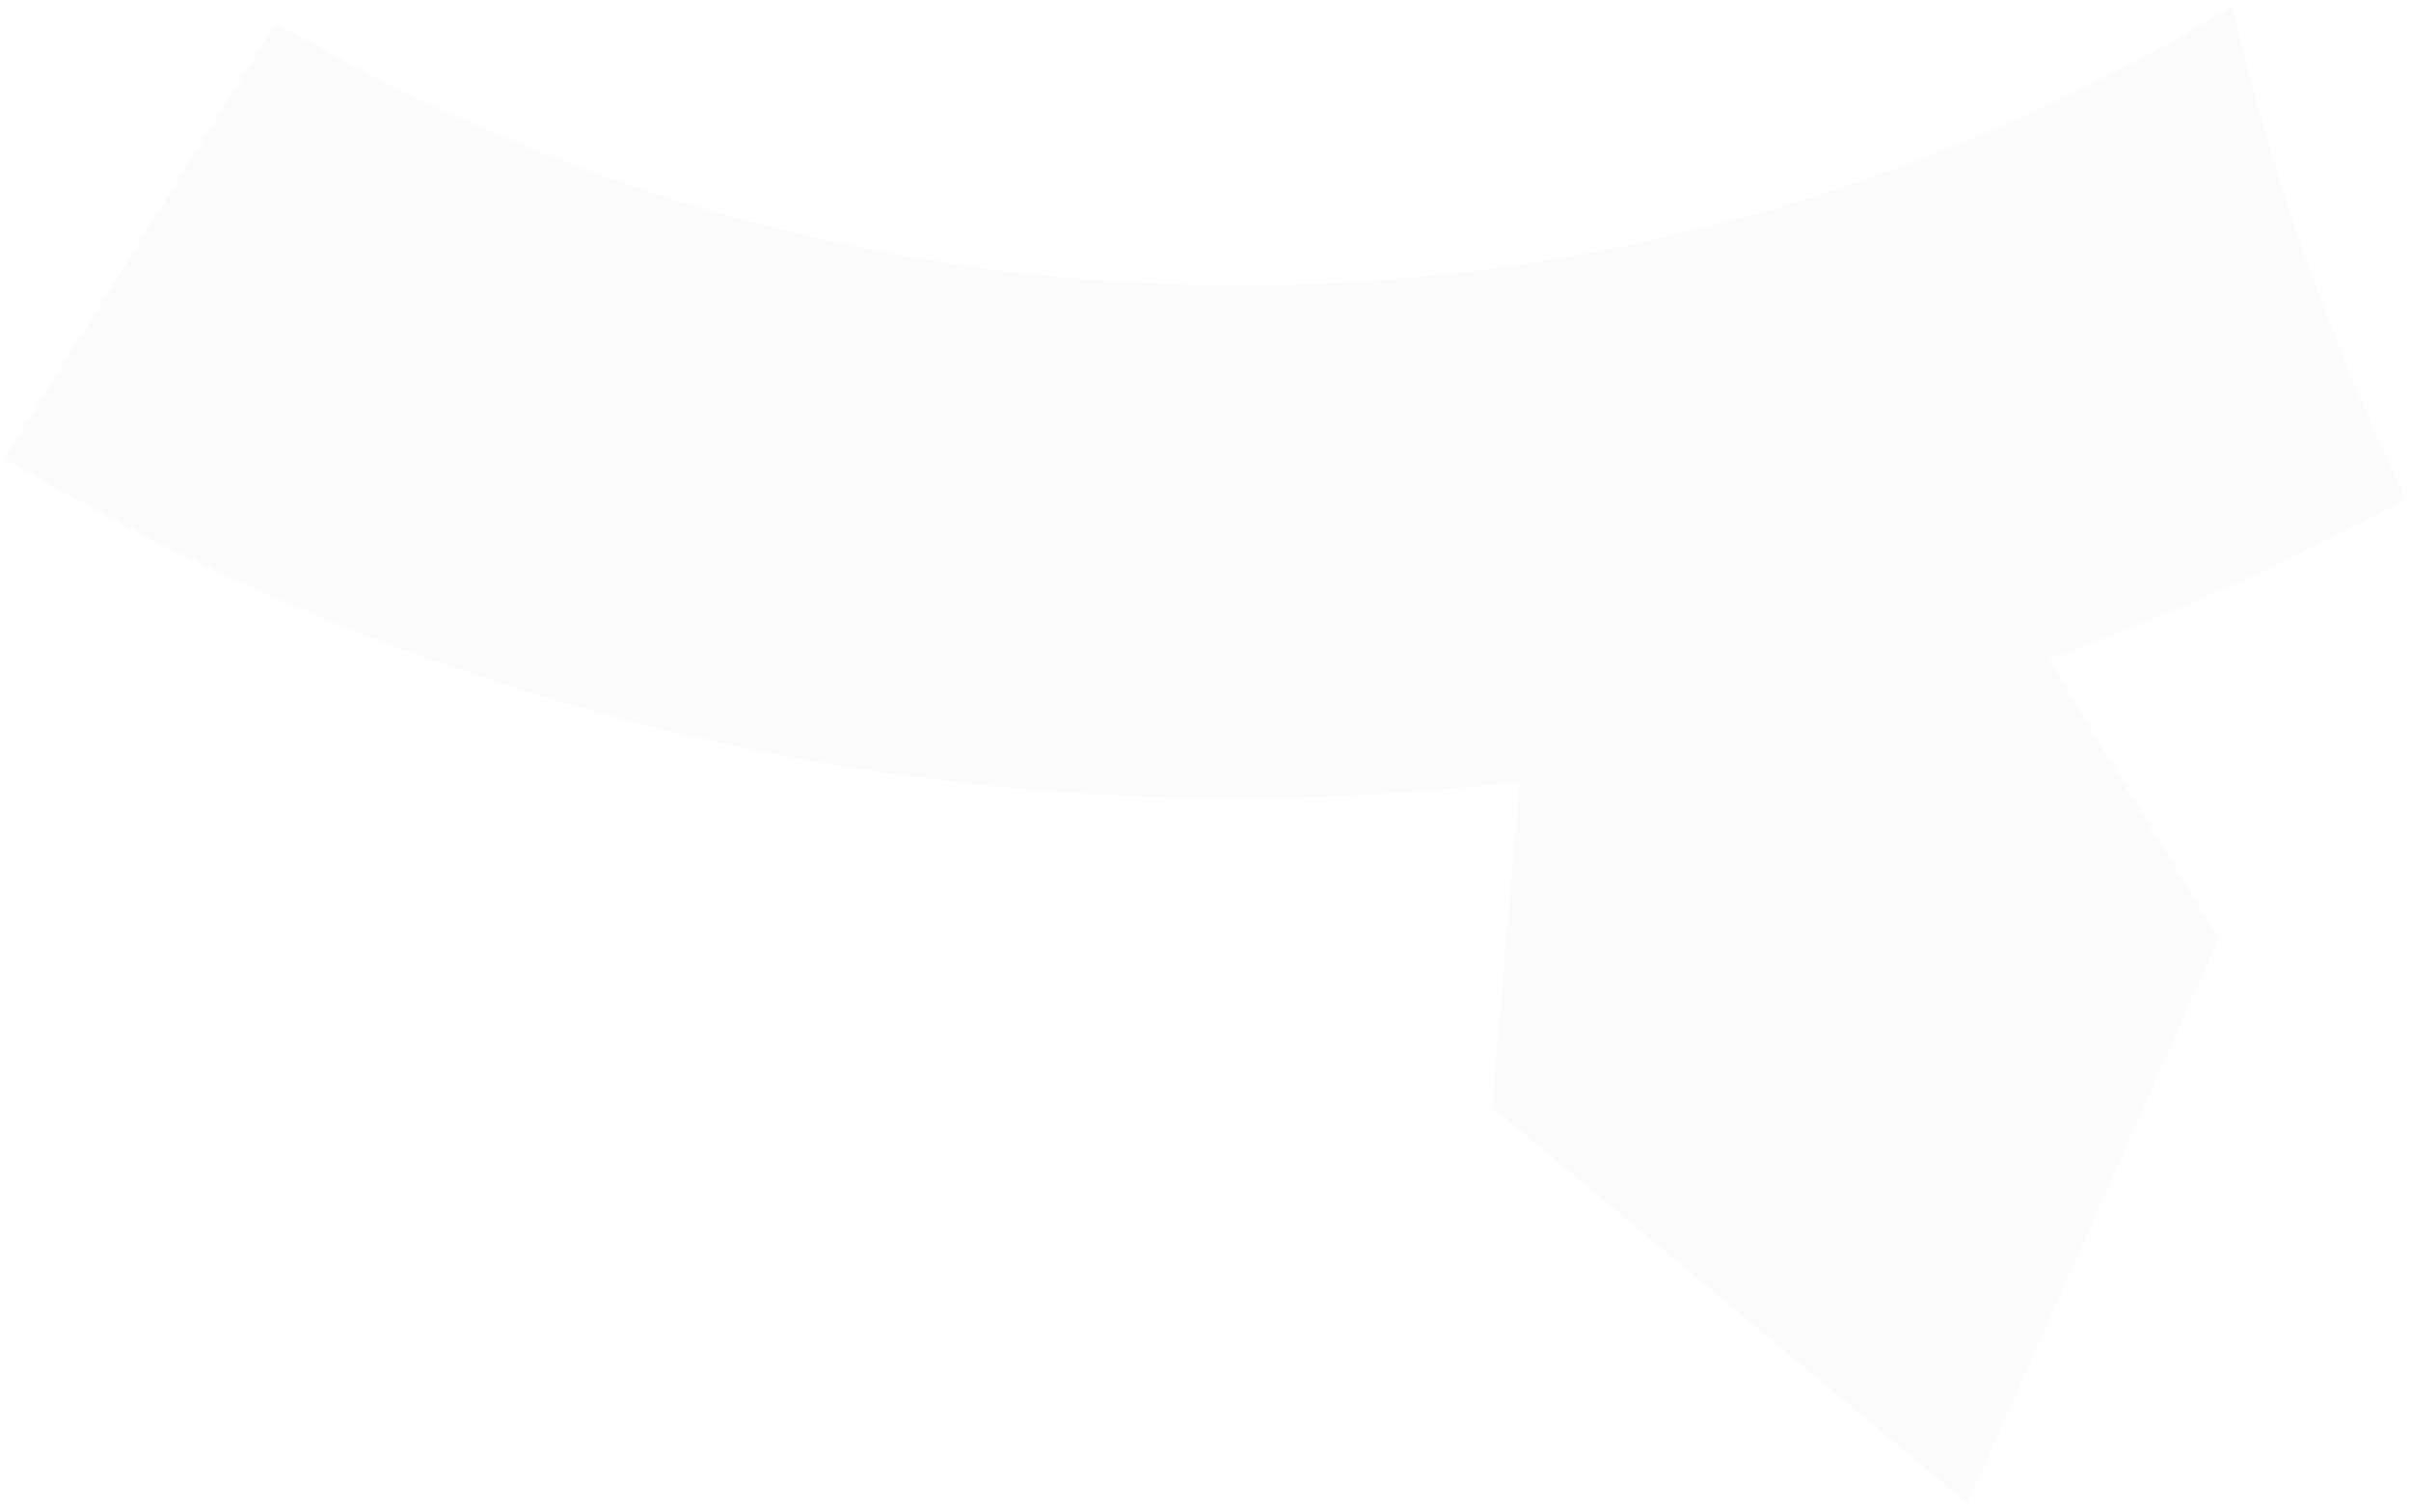 <svg width="244" height="153" viewBox="0 0 244 153" fill="none" xmlns="http://www.w3.org/2000/svg">
<path d="M212.337 64.82L207.339 66.705L224.495 95.02L199.095 152.127L150.99 112.041L153.804 79.116L148.436 79.683C137.057 80.775 125.615 81.073 114.193 80.576L113.656 80.549C112.345 80.501 111.024 80.42 109.709 80.322C108.223 80.24 106.727 80.126 105.252 80.008C87.439 78.581 69.84 75.164 52.786 69.819C49.69 68.878 46.635 67.832 43.567 66.734C28.576 61.366 14.145 54.549 0.478 46.381L26.201 5.081L27.945 2.295C30.967 4.089 34.027 5.781 37.125 7.371C56.313 17.361 77.071 23.999 98.496 26.998C101.626 27.443 104.767 27.824 107.912 28.09C149.182 31.832 190.546 22.21 225.877 0.646C229.938 17.84 235.835 34.551 243.469 50.492C233.438 55.983 223.036 60.77 212.337 64.82Z" fill="#A0A0A0" fill-opacity="0.05"/>
</svg>
